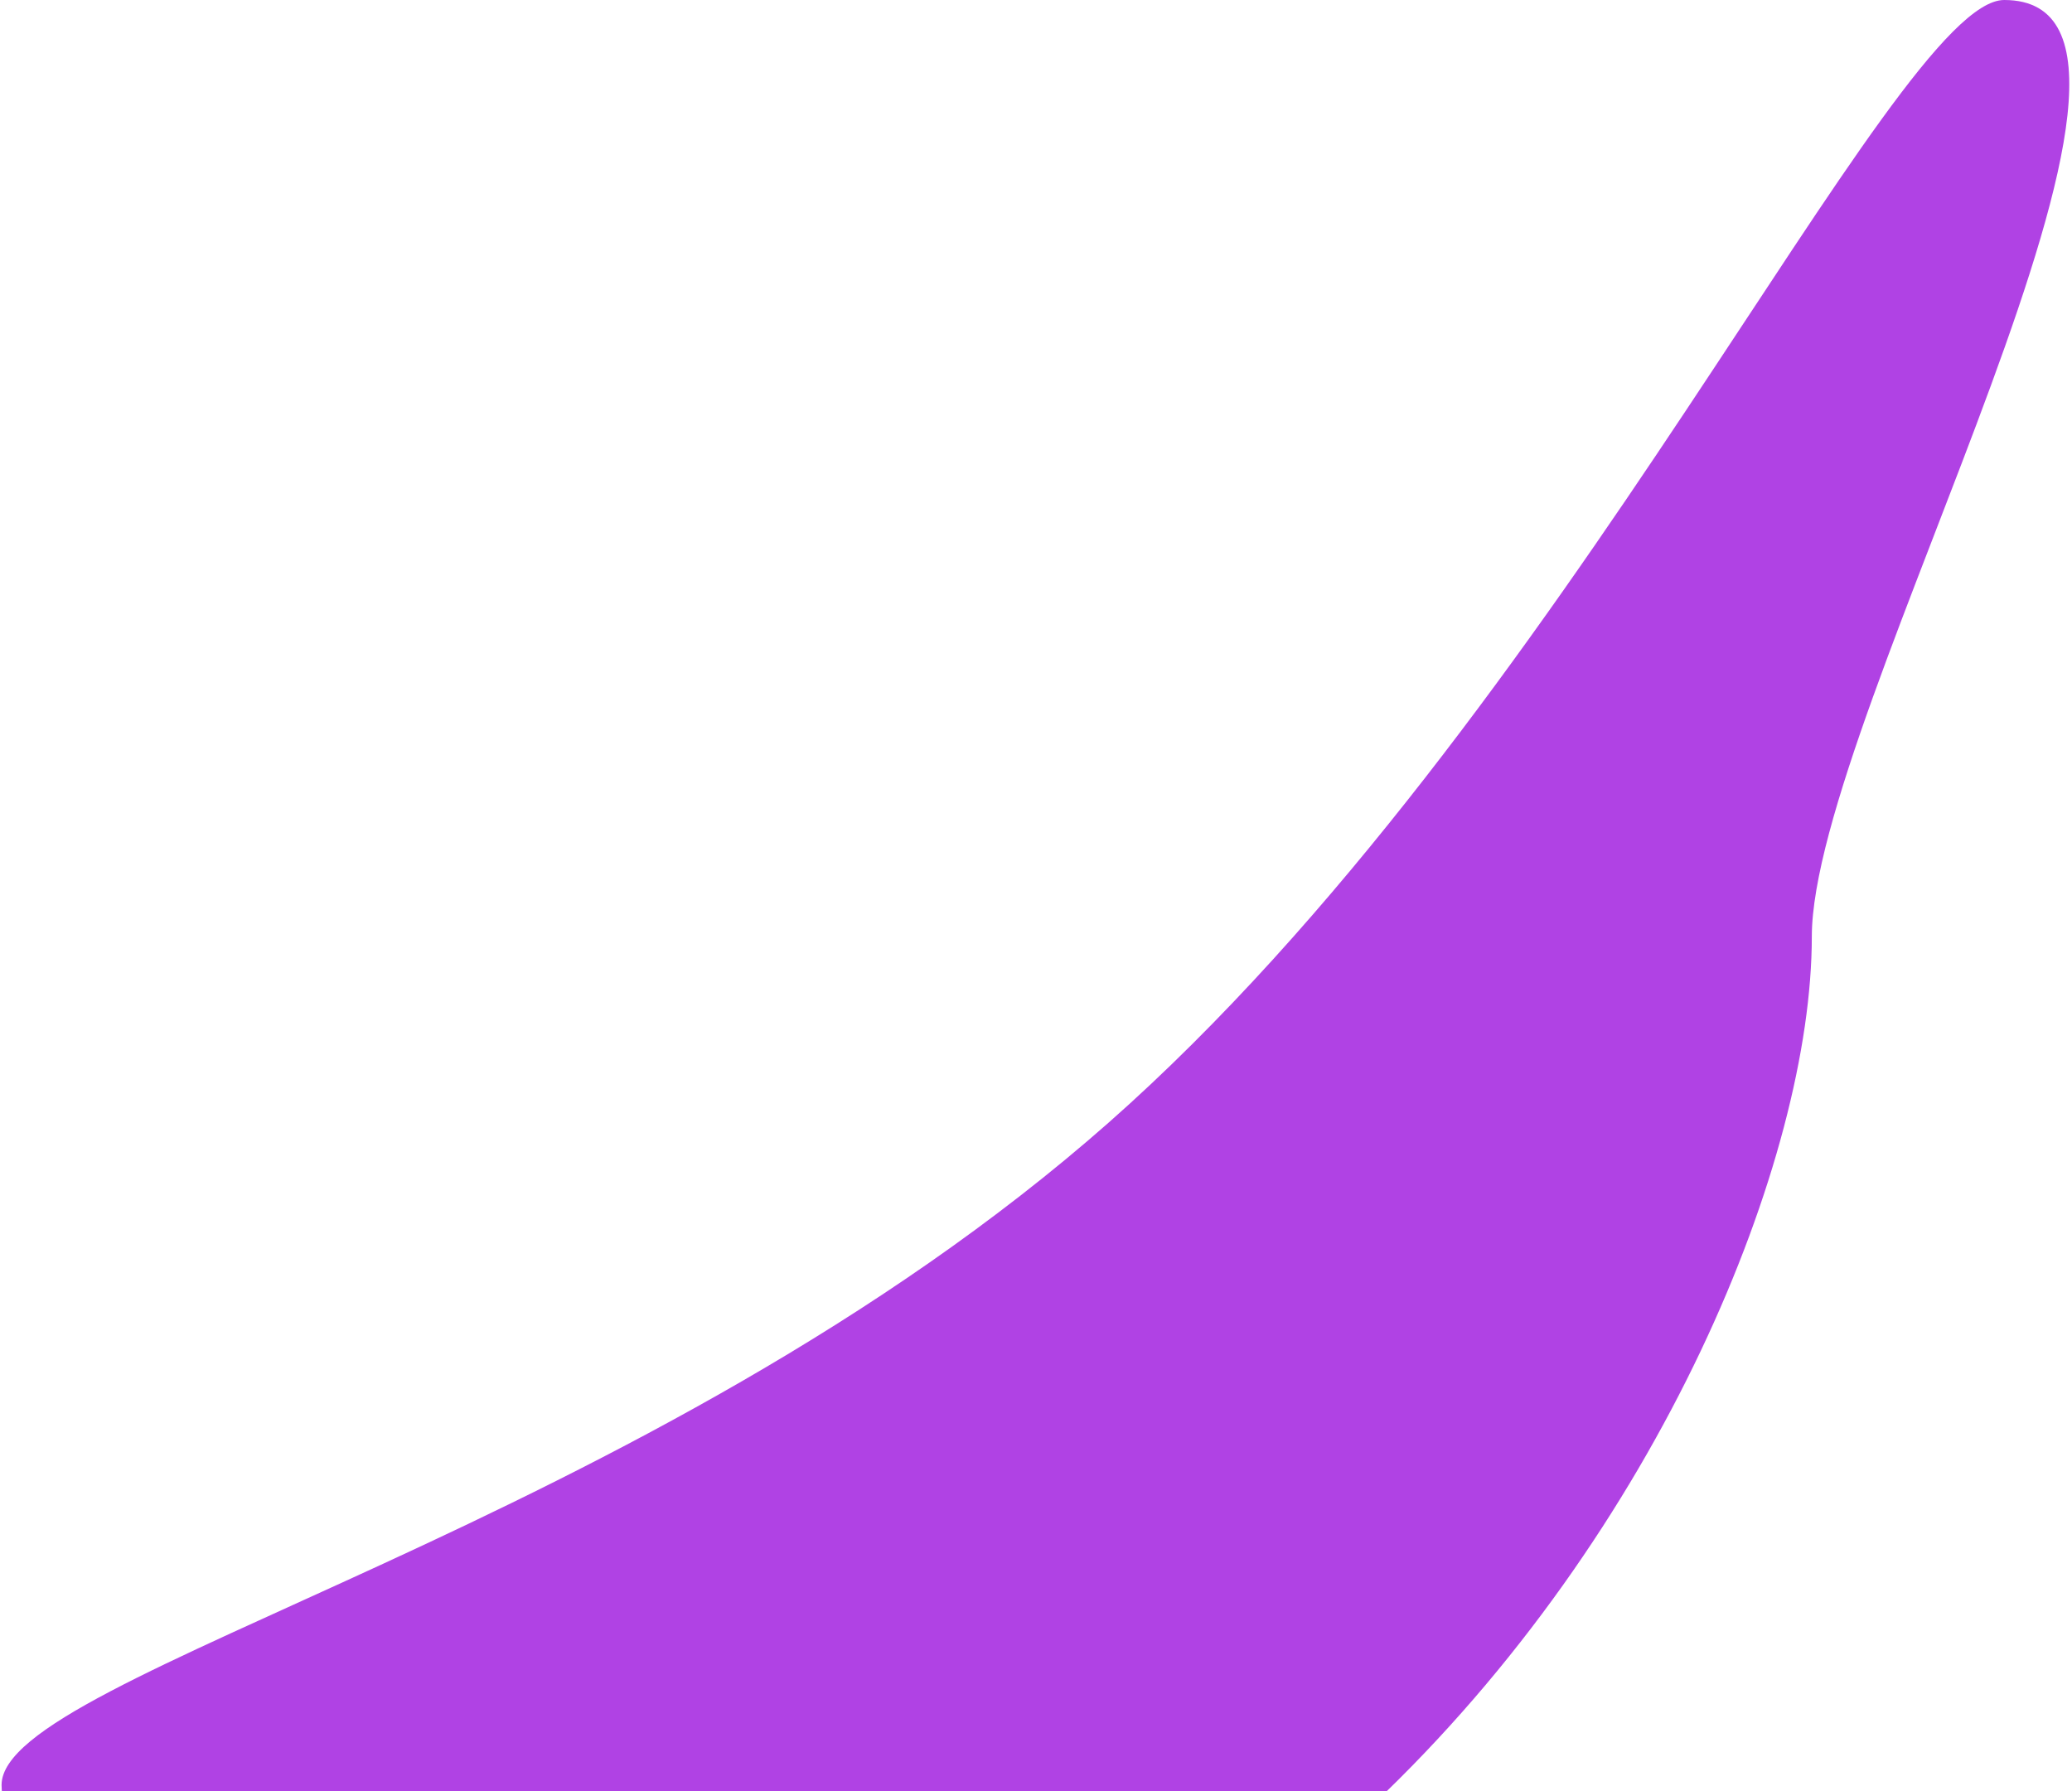 <svg width="657" height="568" viewBox="0 0 657 568" fill="none" xmlns="http://www.w3.org/2000/svg">
<path d="M574.5 296.999C574.5 367.139 527 485.5 435 572.5C343 659.5 0.5 636.14 0.5 566C0.5 530.784 206.096 484.188 351.5 356C495.702 228.872 600.576 0 635.5 0C705.64 0 574.5 226.859 574.5 296.999Z" fill="#B042E4"/>
</svg>
